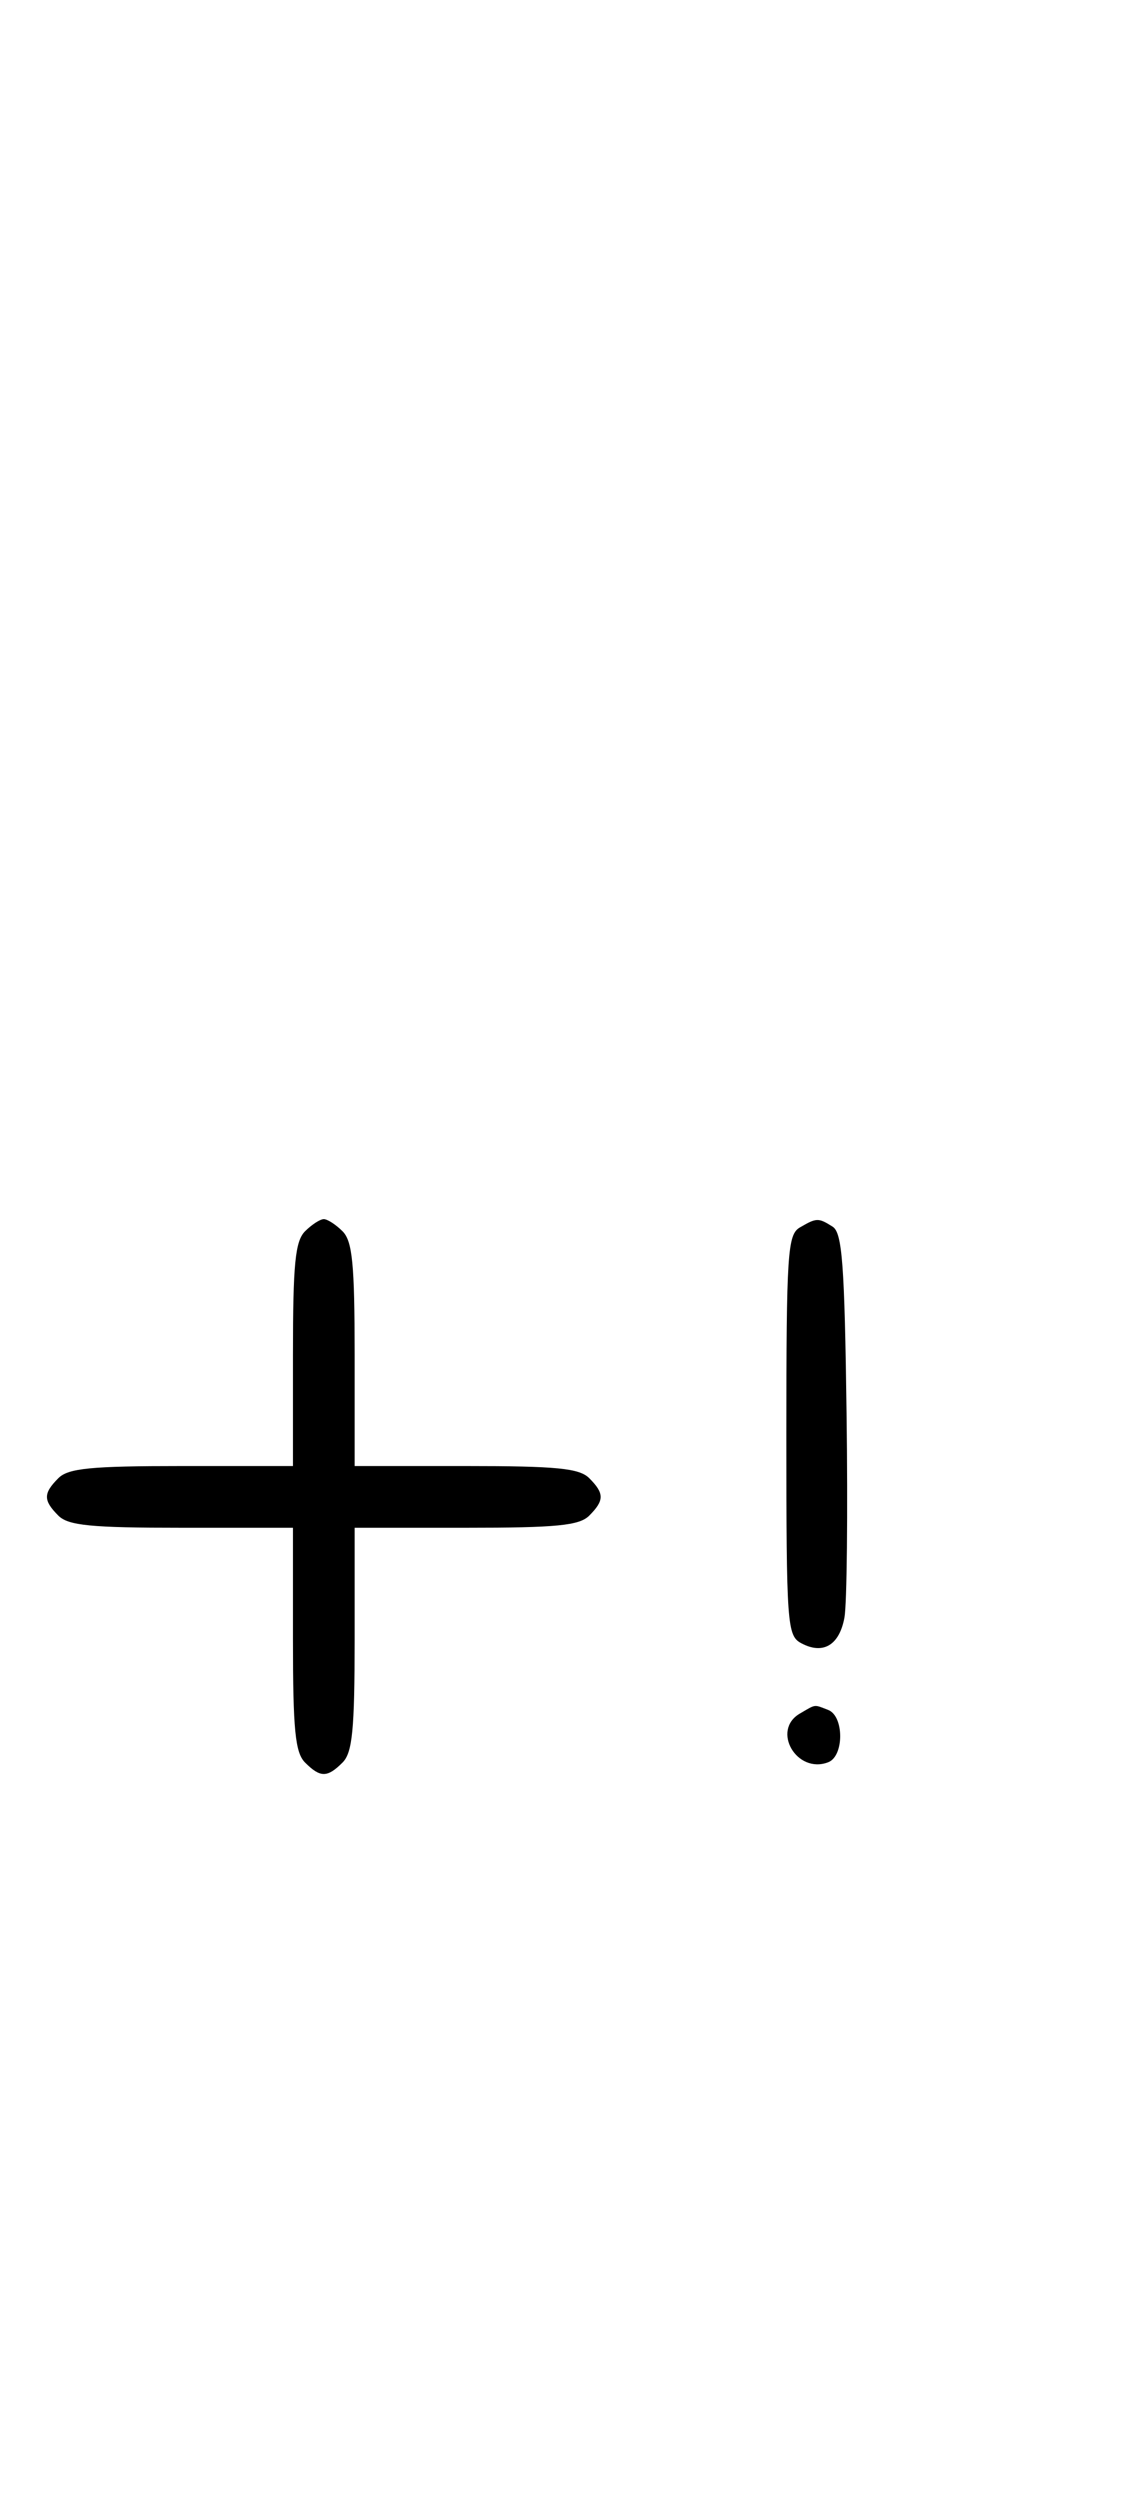 <svg xmlns="http://www.w3.org/2000/svg" width="148" height="324" viewBox="0 0 148 324" version="1.1">
	<path d="M 39.571 159.571 C 38.288 160.855, 38 163.788, 38 175.571 L 38 190 23.571 190 C 11.788 190, 8.855 190.288, 7.571 191.571 C 5.598 193.545, 5.598 194.455, 7.571 196.429 C 8.855 197.712, 11.788 198, 23.571 198 L 38 198 38 212.429 C 38 224.212, 38.288 227.145, 39.571 228.429 C 41.545 230.402, 42.455 230.402, 44.429 228.429 C 45.712 227.145, 46 224.212, 46 212.429 L 46 198 60.429 198 C 72.212 198, 75.145 197.712, 76.429 196.429 C 78.402 194.455, 78.402 193.545, 76.429 191.571 C 75.145 190.288, 72.212 190, 60.429 190 L 46 190 46 175.571 C 46 163.788, 45.712 160.855, 44.429 159.571 C 43.564 158.707, 42.471 158, 42 158 C 41.529 158, 40.436 158.707, 39.571 159.571 M 103.750 159.080 C 102.155 160.009, 102 162.388, 102 186.015 C 102 210.582, 102.100 211.983, 103.928 212.961 C 106.758 214.476, 108.867 213.231, 109.532 209.653 C 109.854 207.919, 109.979 196.020, 109.809 183.212 C 109.552 163.835, 109.248 159.765, 108 158.977 C 106.149 157.809, 105.923 157.814, 103.750 159.080 M 103.750 222.080 C 100.020 224.252, 103.345 229.956, 107.428 228.389 C 109.505 227.592, 109.498 222.405, 107.418 221.607 C 105.527 220.881, 105.888 220.835, 103.750 222.080 " stroke="none" fill="black" fill-rule="evenodd"/>
</svg>